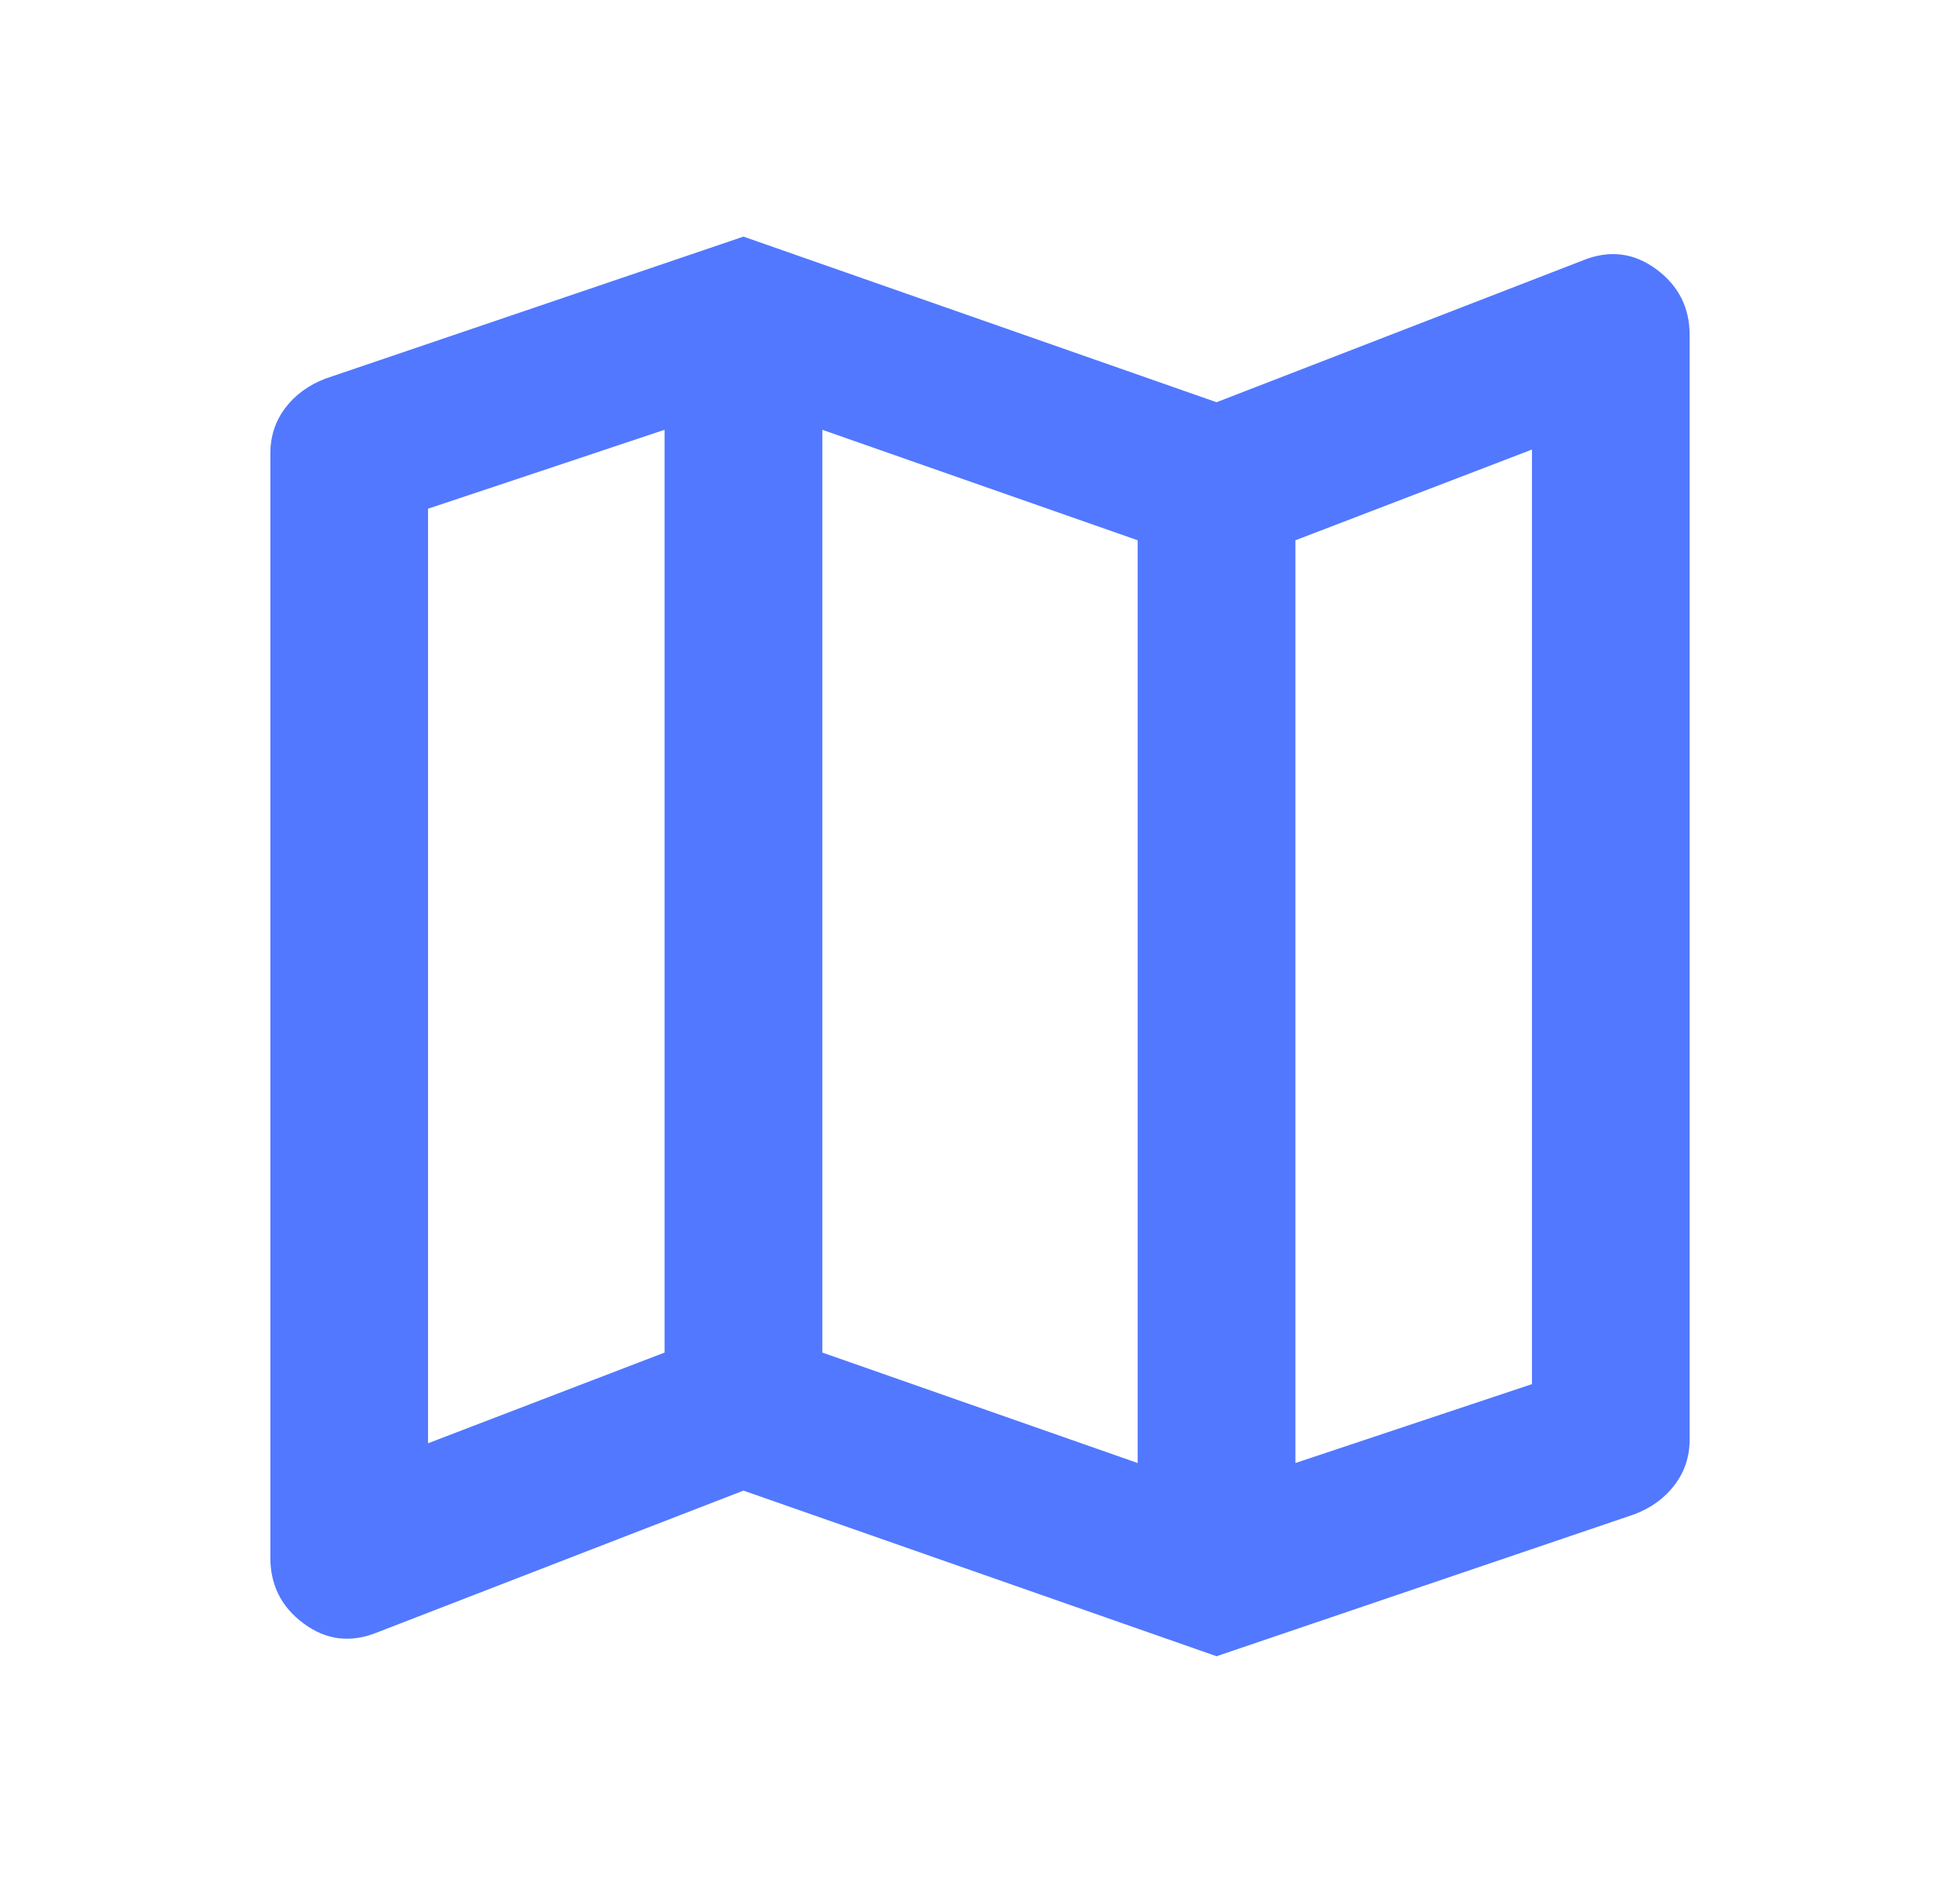 <svg width="29" height="28" viewBox="0 0 29 28" fill="none" xmlns="http://www.w3.org/2000/svg">
<mask id="mask0_2_3226" style="mask-type:alpha" maskUnits="userSpaceOnUse" x="0" y="0" width="29" height="28">
<rect x="0.5" width="28" height="28" fill="#D9D9D9"/>
</mask>
<g mask="url(#mask0_2_3226)">
<path d="M18 24.5L11 22.05L5.575 24.15C5.186 24.306 4.826 24.262 4.496 24.018C4.165 23.776 4 23.45 4 23.042V6.708C4 6.456 4.073 6.232 4.219 6.037C4.365 5.843 4.564 5.697 4.817 5.6L11 3.5L18 5.95L23.425 3.85C23.814 3.694 24.174 3.738 24.504 3.981C24.835 4.224 25 4.55 25 4.958V21.292C25 21.544 24.927 21.768 24.781 21.962C24.635 22.157 24.436 22.303 24.183 22.4L18 24.5ZM16.833 21.642V7.992L12.167 6.358V20.008L16.833 21.642ZM19.167 21.642L22.667 20.475V6.65L19.167 7.992V21.642ZM6.333 21.35L9.833 20.008V6.358L6.333 7.525V21.35Z" fill="#5278FF"/>
</g>
</svg>
